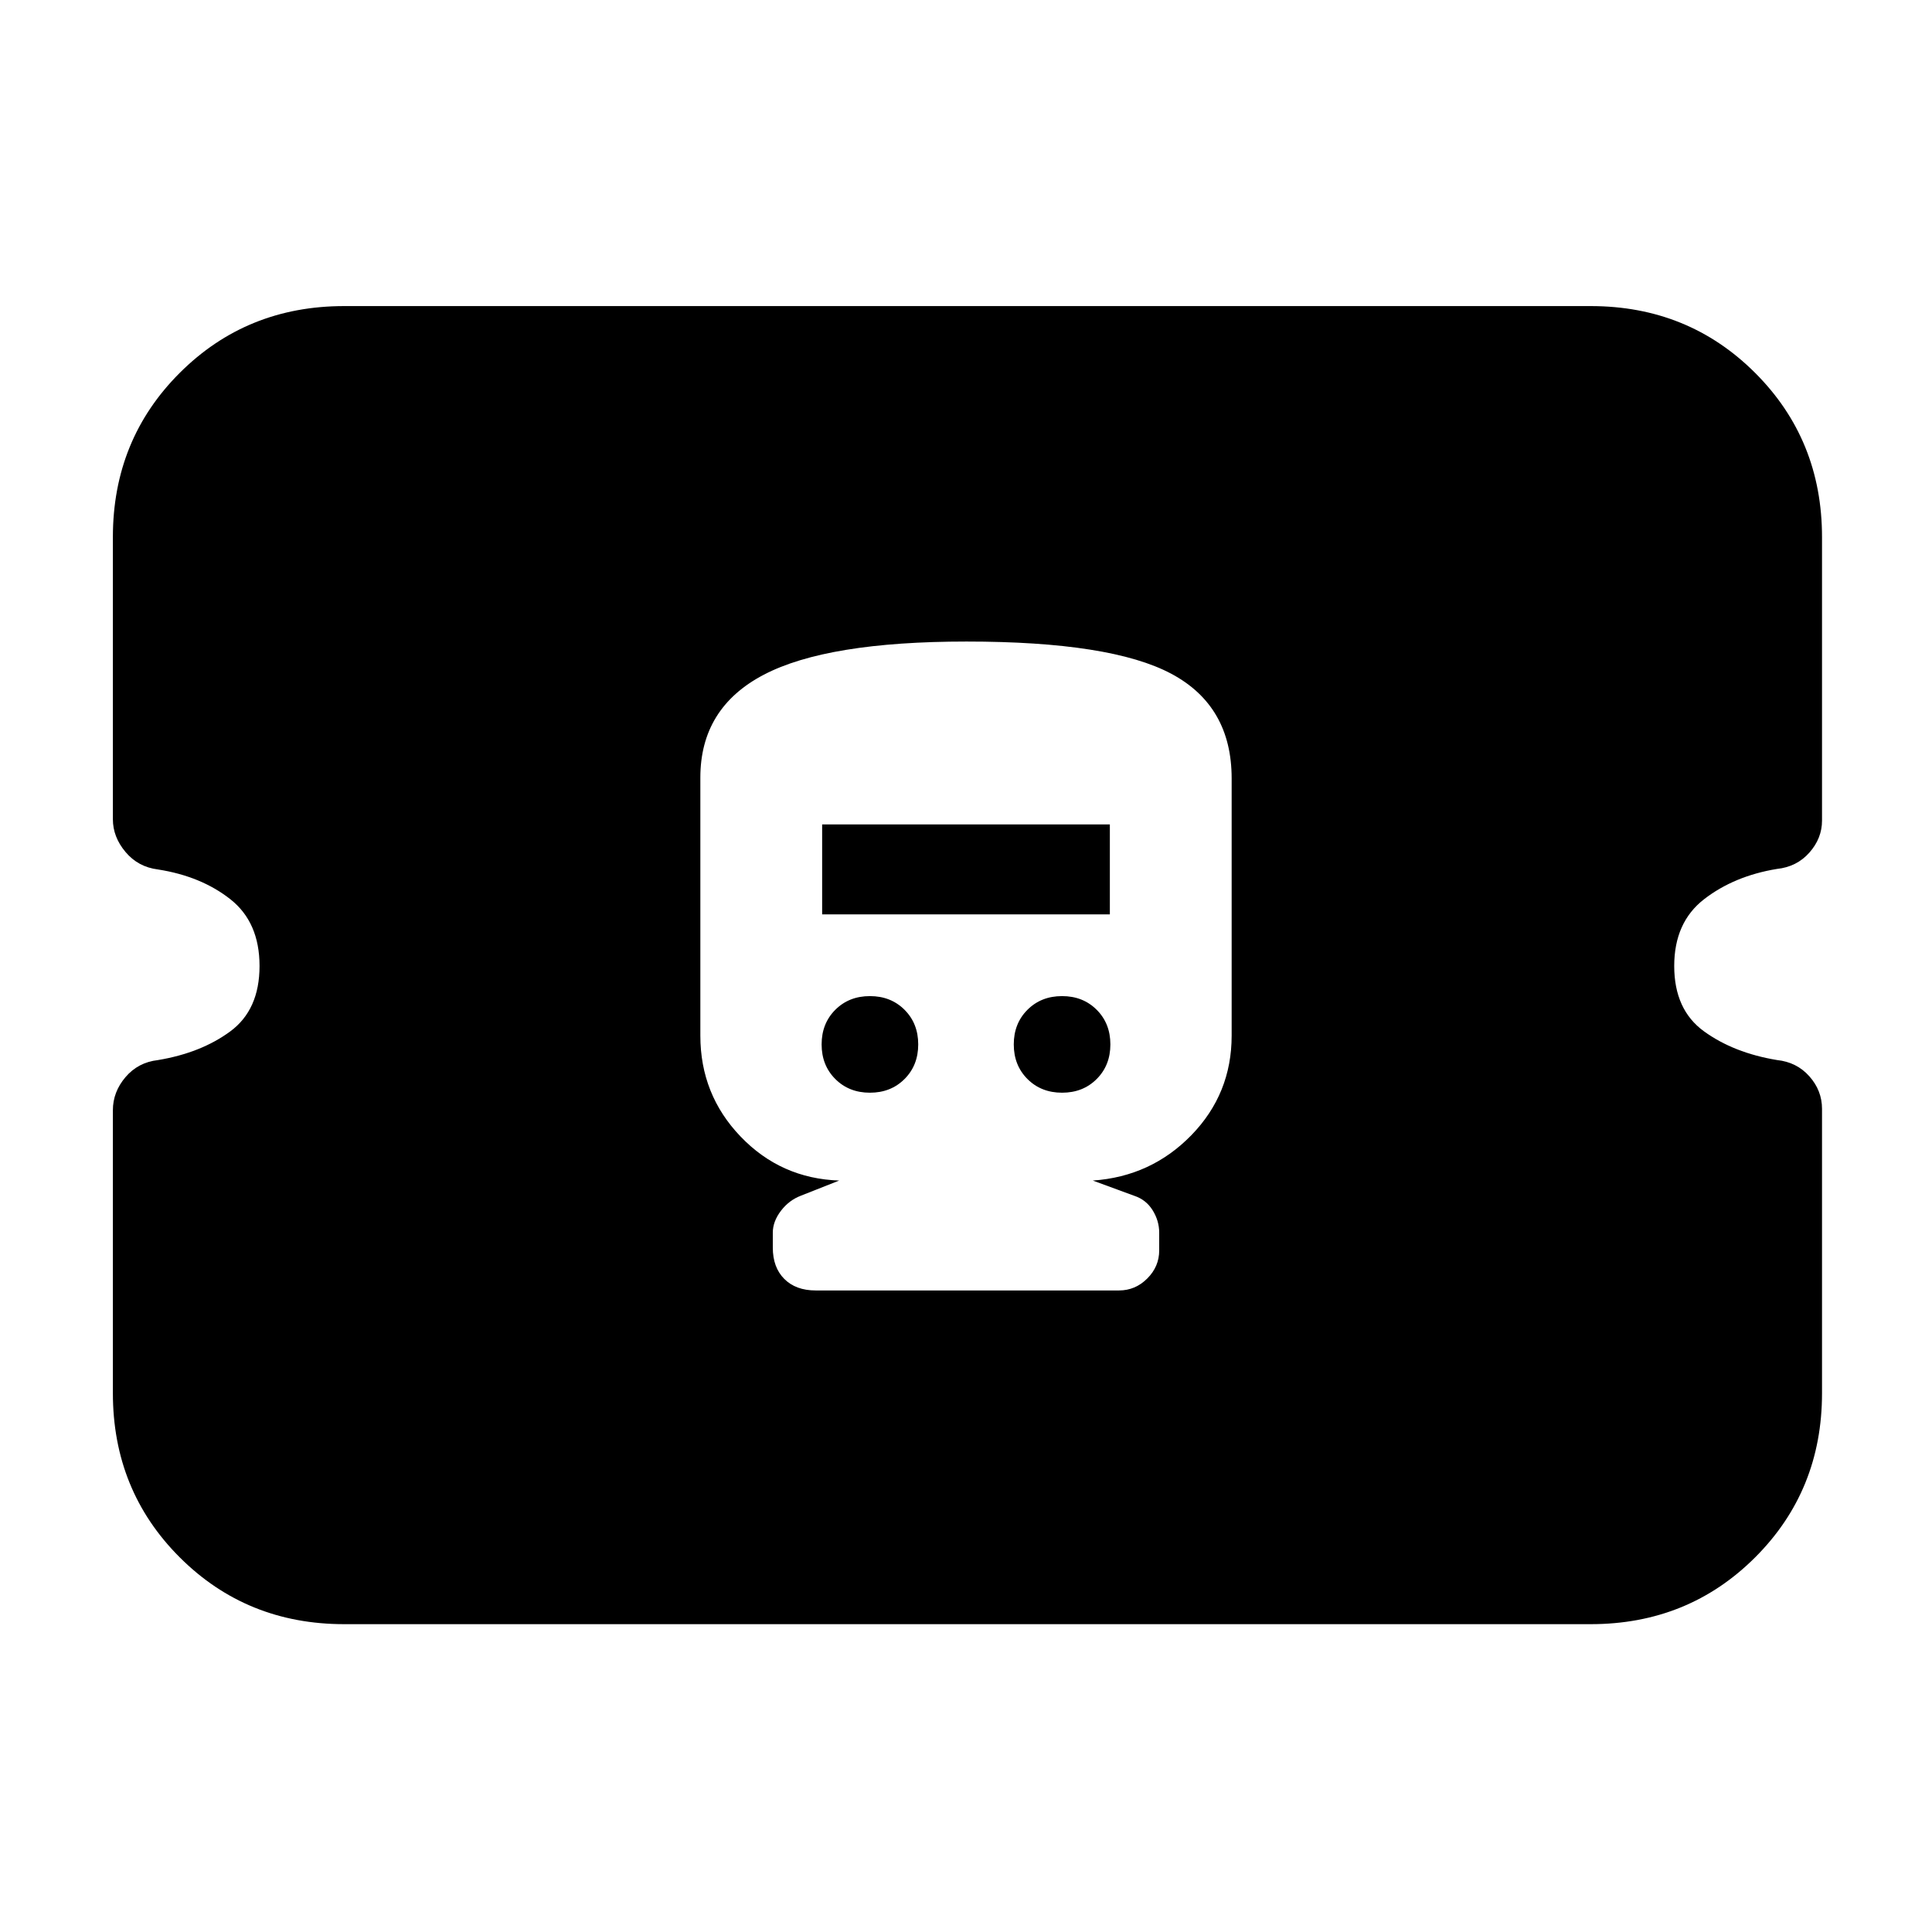 <svg xmlns="http://www.w3.org/2000/svg" height="20" viewBox="0 -960 960 960" width="20"><path d="M171.04-152.96q-48.48 0-81.72-33.19-33.23-33.2-33.23-81.62v-140.56q0-9.09 6.27-16.45 6.27-7.36 16.12-8.47 21.48-3.58 35.98-14.29 14.5-10.72 14.5-32.46 0-21.74-14.5-33.17-14.5-11.44-35.98-14.8-9.85-1.22-16.12-8.69-6.27-7.46-6.27-16.27v-140.21q0-48.41 33.23-81.59 33.24-33.18 81.72-33.18h619.35q48.48 0 81.72 33.19 33.24 33.2 33.24 81.62v140.86q0 8.79-6.27 15.88-6.27 7.09-16.13 8.13-21.22 3.49-36.13 14.99-14.91 11.5-14.91 33.24 0 21.74 14.79 32.46 14.78 10.71 36.25 14.26 9.86 1.04 16.13 8.11 6.27 7.08 6.27 16.14v141.3q0 48.41-33.24 81.59-33.24 33.18-81.72 33.18H171.04ZM405.3-318.78h150.72q8.11 0 14.05-5.94 5.93-5.93 5.93-13.93v-8.86q0-5.84-3.25-11.1t-9.18-7.22L543-373.39q29-2 49-22.56 20-20.57 20-49.44v-127.83q0-36-30-52t-101.75-16q-69.25 0-100.75 16.5T348-573.6v128.21q0 29.29 20 50.14 20 20.86 49 21.86l-19.13 7.56q-5.89 2.27-9.88 7.54-3.99 5.28-3.99 10.82v7.38q0 9.87 5.72 15.59 5.71 5.72 15.58 5.72Zm26.96-98.26q-10.4 0-17.2-6.8-6.8-6.8-6.8-17.2 0-10.4 6.8-17.2 6.8-6.8 17.2-6.8 10.4 0 17.2 6.8 6.8 6.8 6.8 17.2 0 10.4-6.8 17.2-6.8 6.8-17.2 6.8Zm95.48 0q-10.4 0-17.2-6.8-6.8-6.8-6.8-17.2 0-10.4 6.8-17.2 6.8-6.8 17.2-6.8 10.4 0 17.2 6.8 6.8 6.8 6.8 17.2 0 10.4-6.8 17.2-6.8 6.8-17.2 6.8Zm-119.22-88.61v-44.7h142.96v44.7H408.52Z"/></svg>